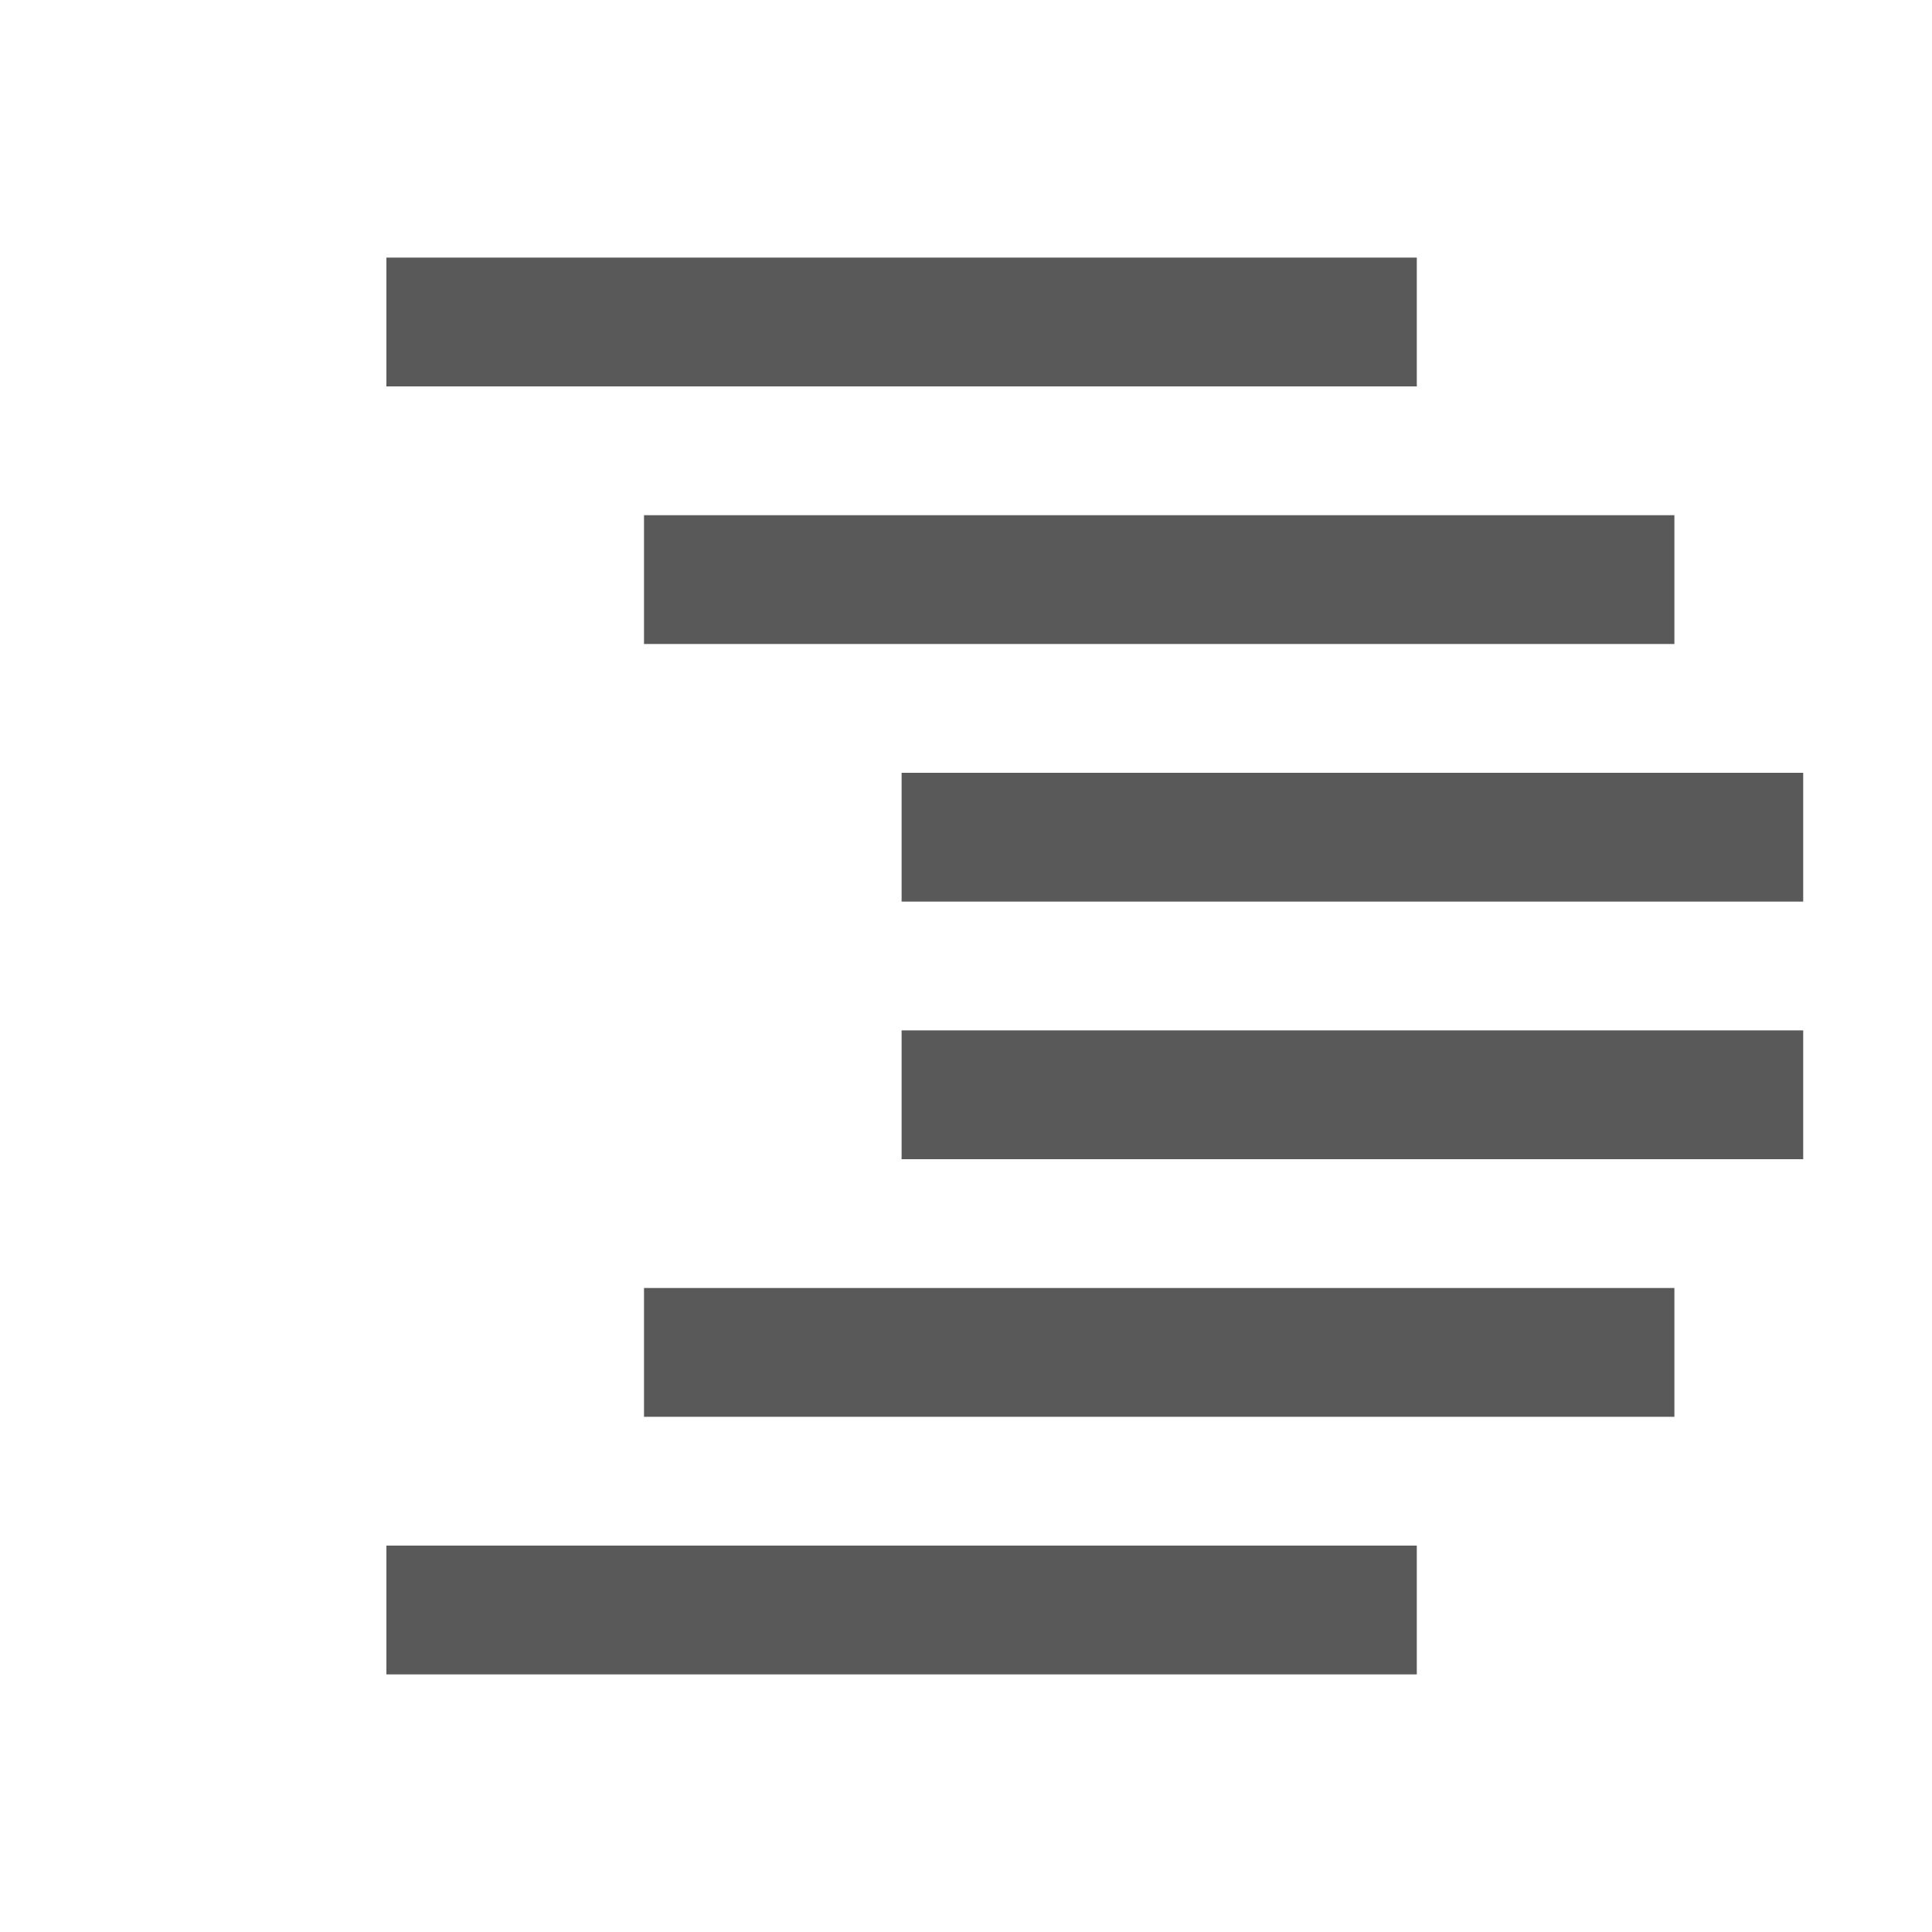 <svg width="15" height="15" viewBox="-1 0 15 15" fill="none" xmlns="http://www.w3.org/2000/svg">
<path fill-rule="evenodd" clip-rule="evenodd" d="M10 3H2V2H10V3ZM4 5H12V4H4V5ZM4 11H12V10H4V11ZM13 7H6V6H13V7ZM2 12V13H10V12H2ZM6 9H13V8H6V9Z" fill="#595959"/>
</svg>
